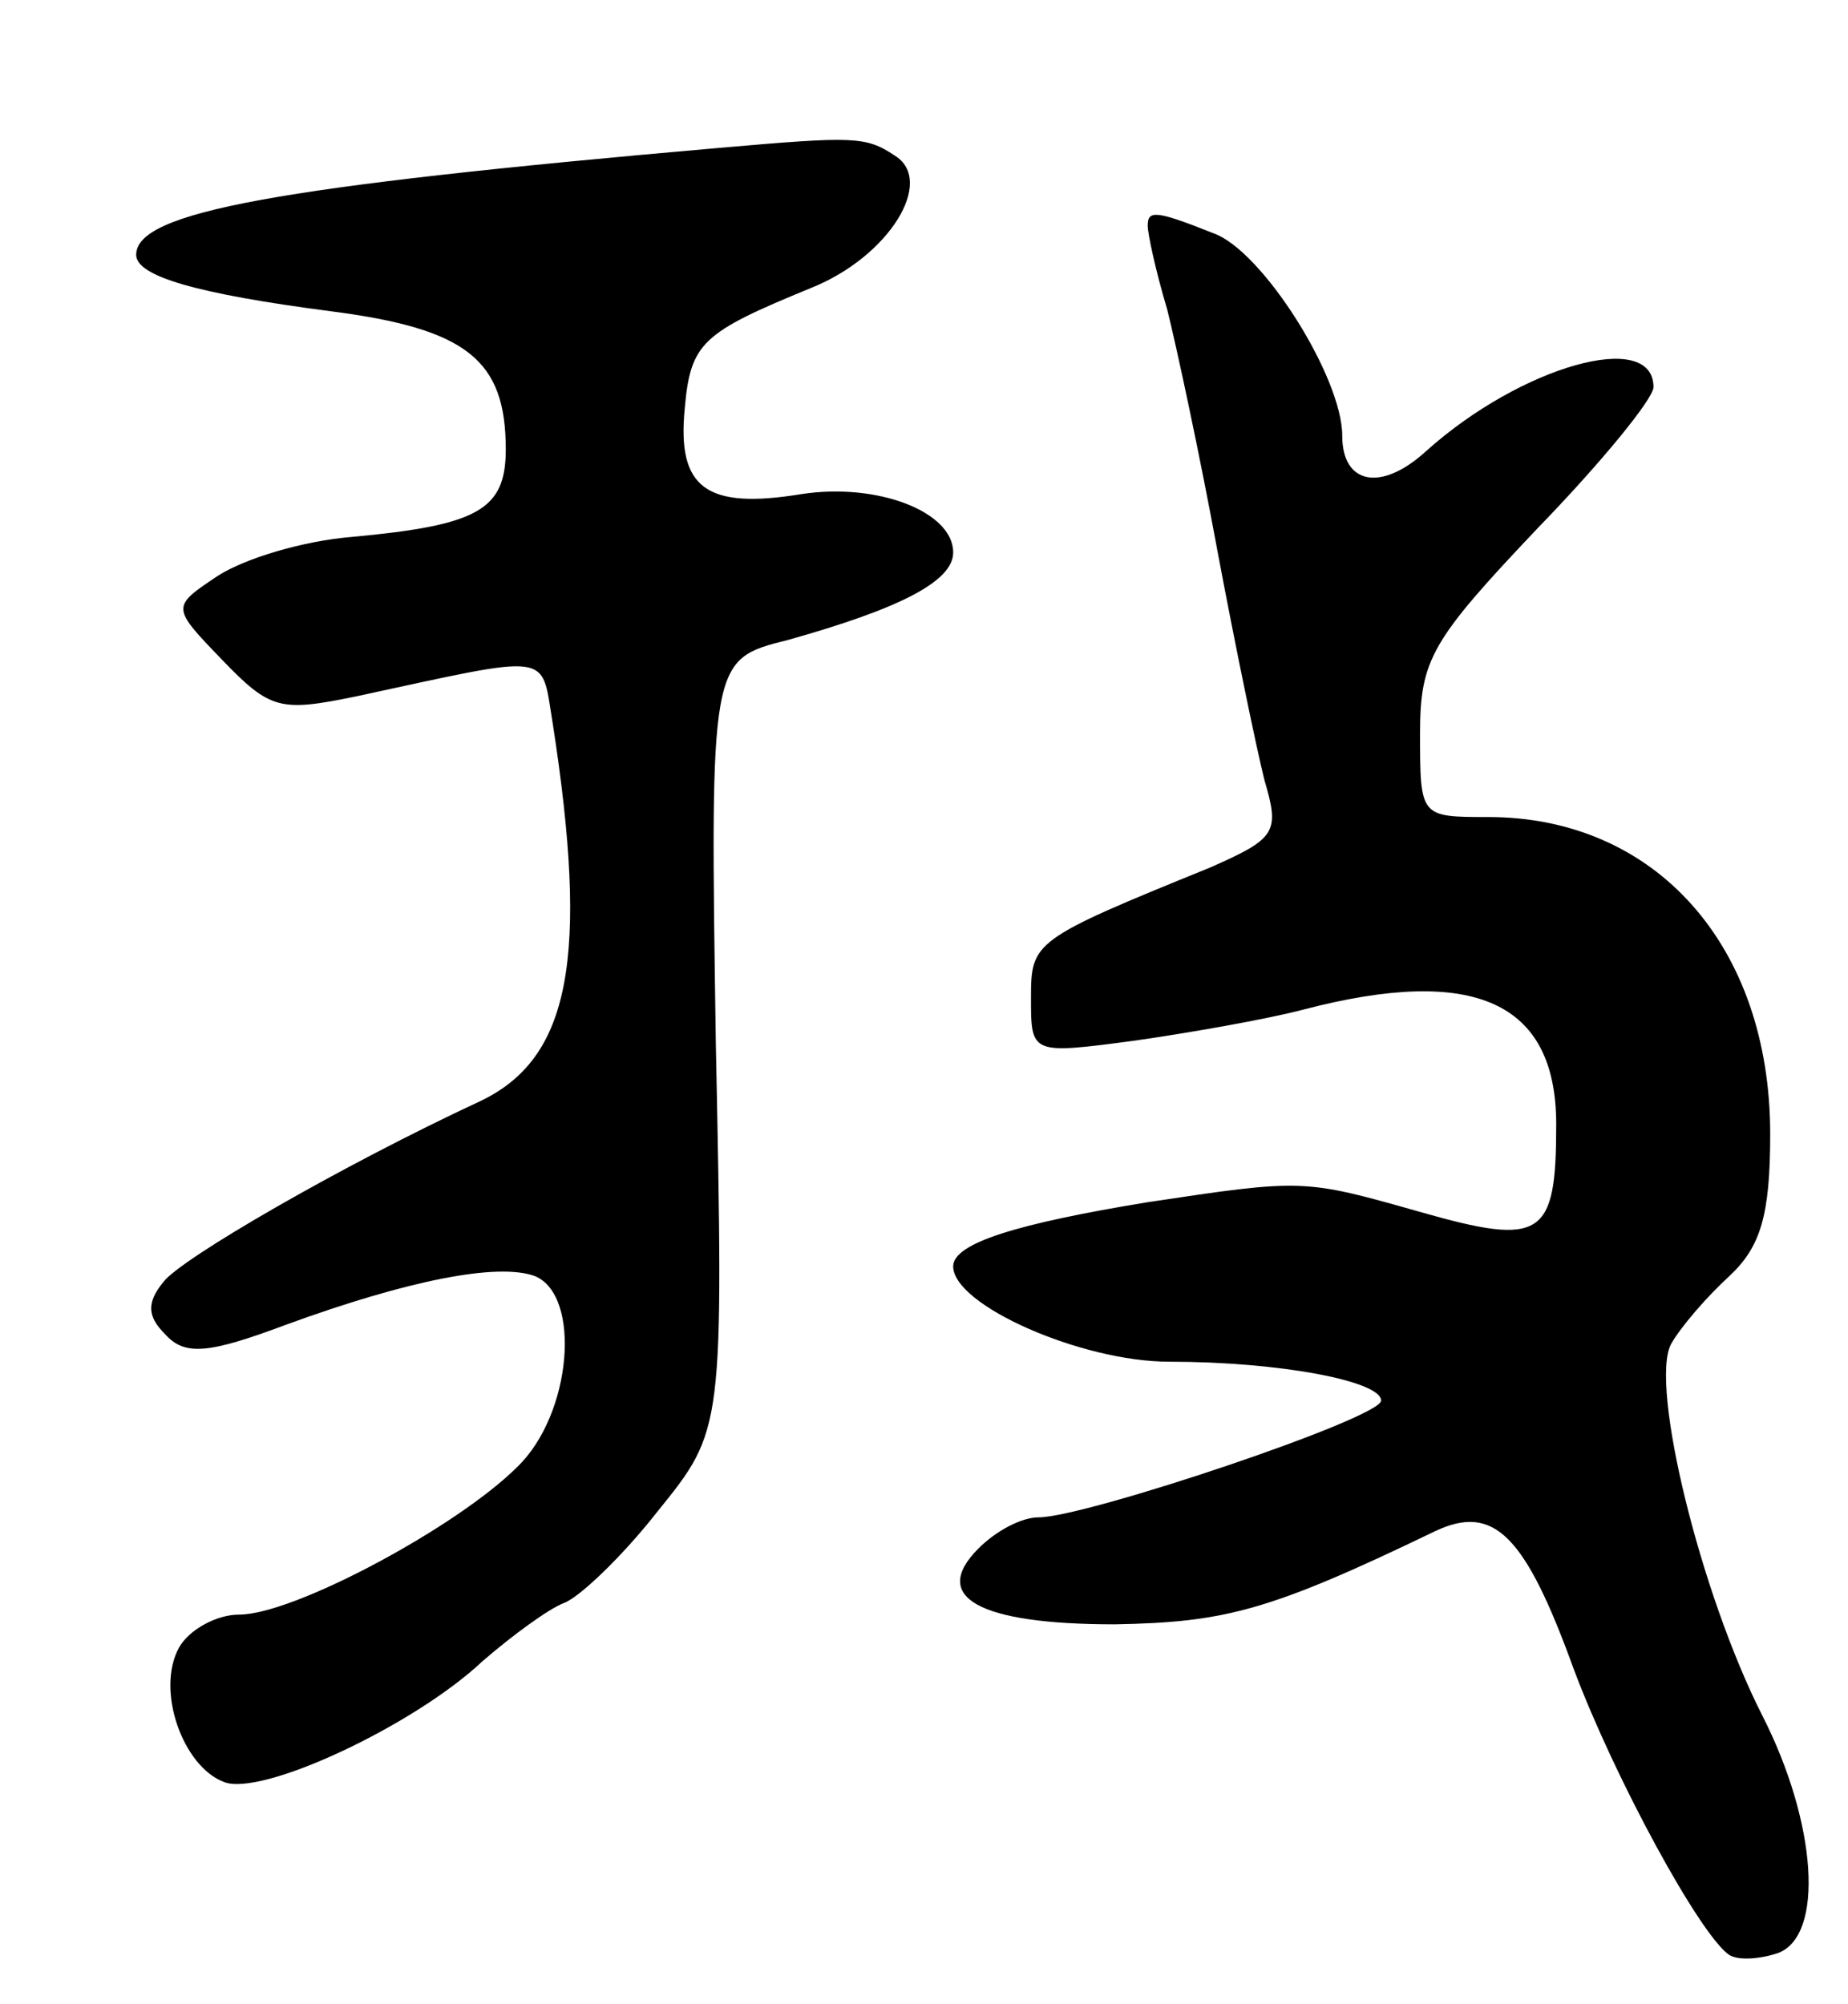 <svg version="1.0" xmlns="http://www.w3.org/2000/svg"
 width="95pt" height="103pt" viewBox="0 0 95 103"
 preserveAspectRatio="xMidYMid meet">
<g transform="translate(0,103) scale(0.1,-0.1)"
fill="#000000" stroke="none">
<path d="M370 954 c-229 -20 -300 -33 -300 -55 0 -11 31 -20 100 -29 70 -9 90
-25 90 -71 0 -31 -14 -39 -79 -45 -25 -2 -55 -11 -69 -20 -24 -16 -24 -16 2
-43 25 -26 30 -27 69 -19 102 22 95 23 101 -13 19 -122 9 -173 -37 -195 -71
-33 -154 -81 -163 -93 -9 -11 -8 -18 1 -27 10 -11 22 -10 62 5 63 23 109 32
128 25 24 -10 19 -71 -9 -98 -31 -31 -115 -76 -143 -76 -12 0 -26 -8 -31 -17
-12 -22 2 -61 23 -69 19 -8 98 29 133 62 15 13 34 27 42 30 8 3 30 24 48 47
34 42 34 42 30 240 -3 198 -3 198 37 208 57 16 85 30 85 45 0 21 -39 36 -78
30 -49 -8 -64 3 -60 44 3 34 9 39 65 62 40 16 64 55 43 68 -15 10 -21 10 -90
4z"/>
<path d="M590 914 c0 -4 4 -23 10 -43 5 -20 17 -76 26 -125 9 -48 20 -101 24
-117 8 -27 6 -30 -28 -45 -91 -37 -92 -38 -92 -67 0 -29 0 -29 53 -22 28 4 68
11 87 16 88 23 130 4 130 -59 0 -58 -7 -63 -70 -45 -60 17 -60 17 -140 5 -67
-11 -100 -21 -100 -33 0 -20 66 -49 111 -49 57 0 109 -10 109 -20 0 -9 -152
-60 -176 -60 -9 0 -22 -7 -31 -16 -25 -25 0 -39 70 -39 57 1 80 7 165 48 30
14 46 -2 71 -71 21 -56 65 -137 80 -147 5 -3 16 -2 25 1 24 9 20 67 -8 122
-32 63 -58 170 -47 191 5 9 19 25 30 35 16 15 21 31 21 73 0 97 -59 163 -145
163 -35 0 -35 0 -35 43 0 38 6 48 60 105 33 34 60 67 60 73 0 30 -68 11 -117
-33 -23 -21 -43 -17 -43 8 0 30 -41 95 -66 104 -30 12 -34 12 -34 4z"/>
</g>
</svg>
